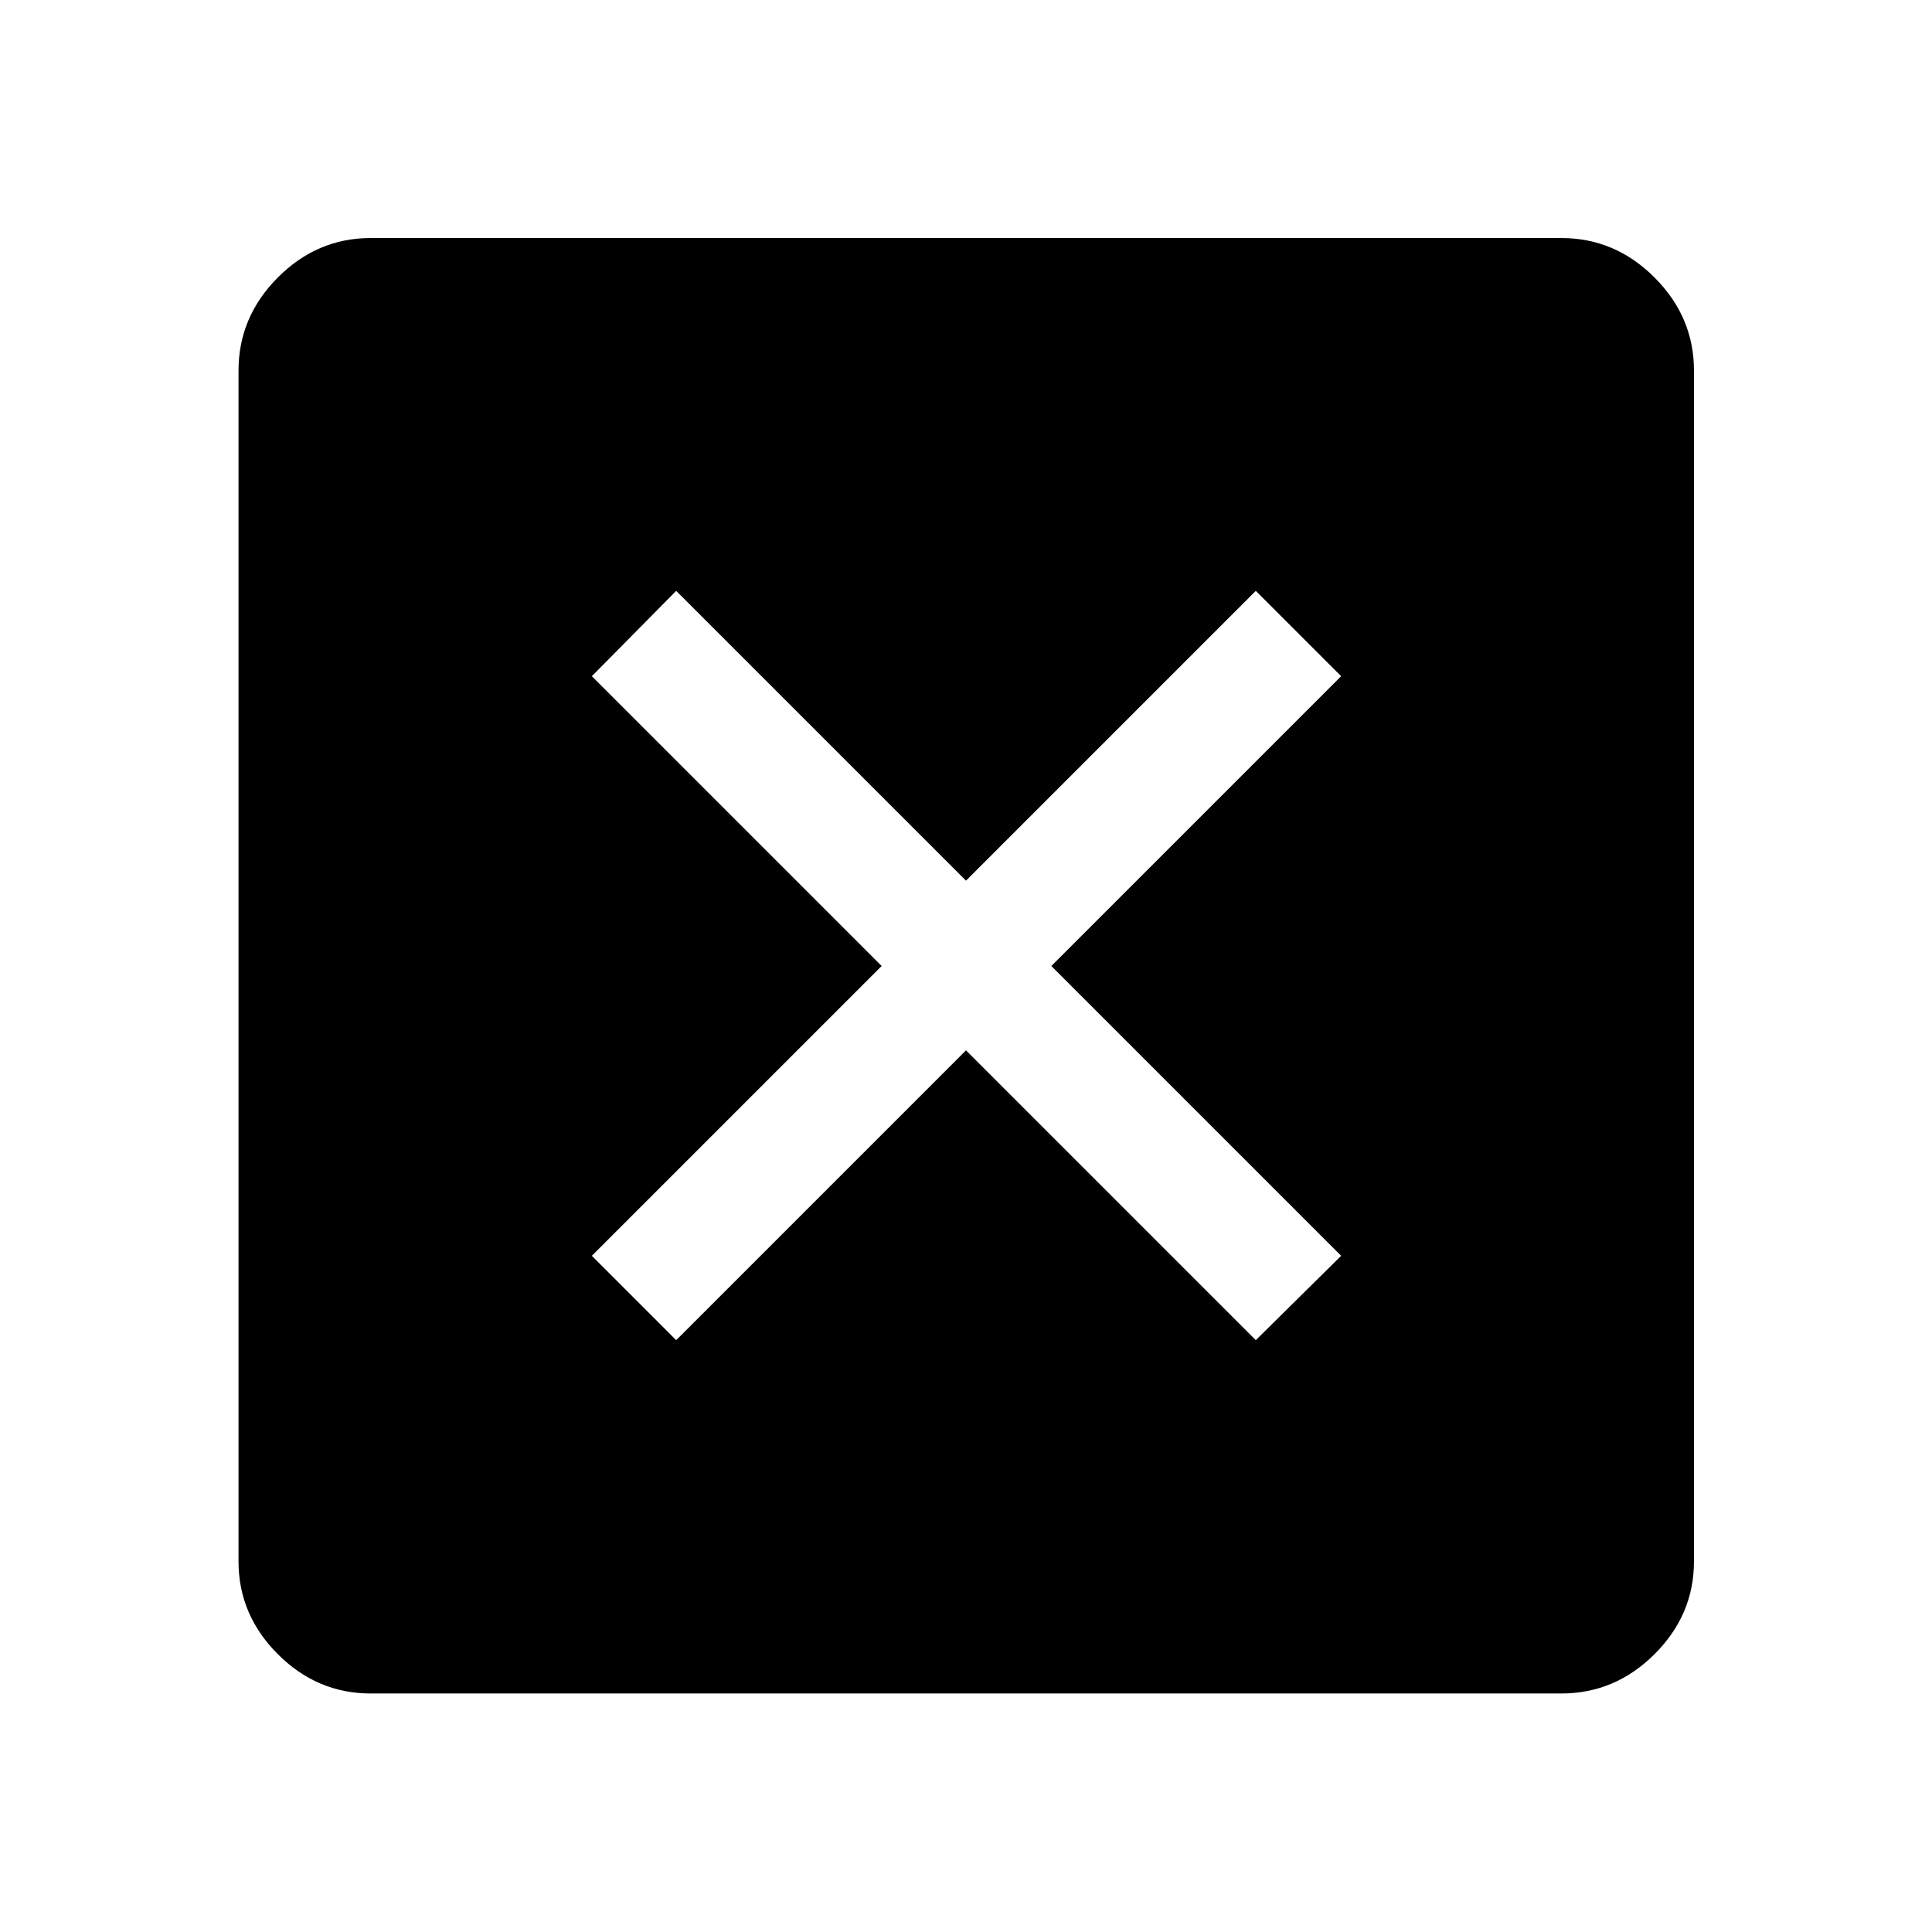 <svg xmlns="http://www.w3.org/2000/svg" height="48" viewBox="0 -960 960 960" width="48"><path d="m336-294.09 144-144 144 144L666.41-336l-144-144 144-144L624-666.41l-144 144-144-144L294.09-624l144 144-144 144L336-294.09ZM184.15-118.52q-26.57 0-46.1-19.53t-19.53-46.1v-591.7q0-26.66 19.53-46.27 19.53-19.6 46.1-19.6h591.7q26.66 0 46.27 19.6 19.6 19.61 19.6 46.27v591.7q0 26.57-19.6 46.1-19.61 19.53-46.27 19.53h-591.7Z"/></svg>